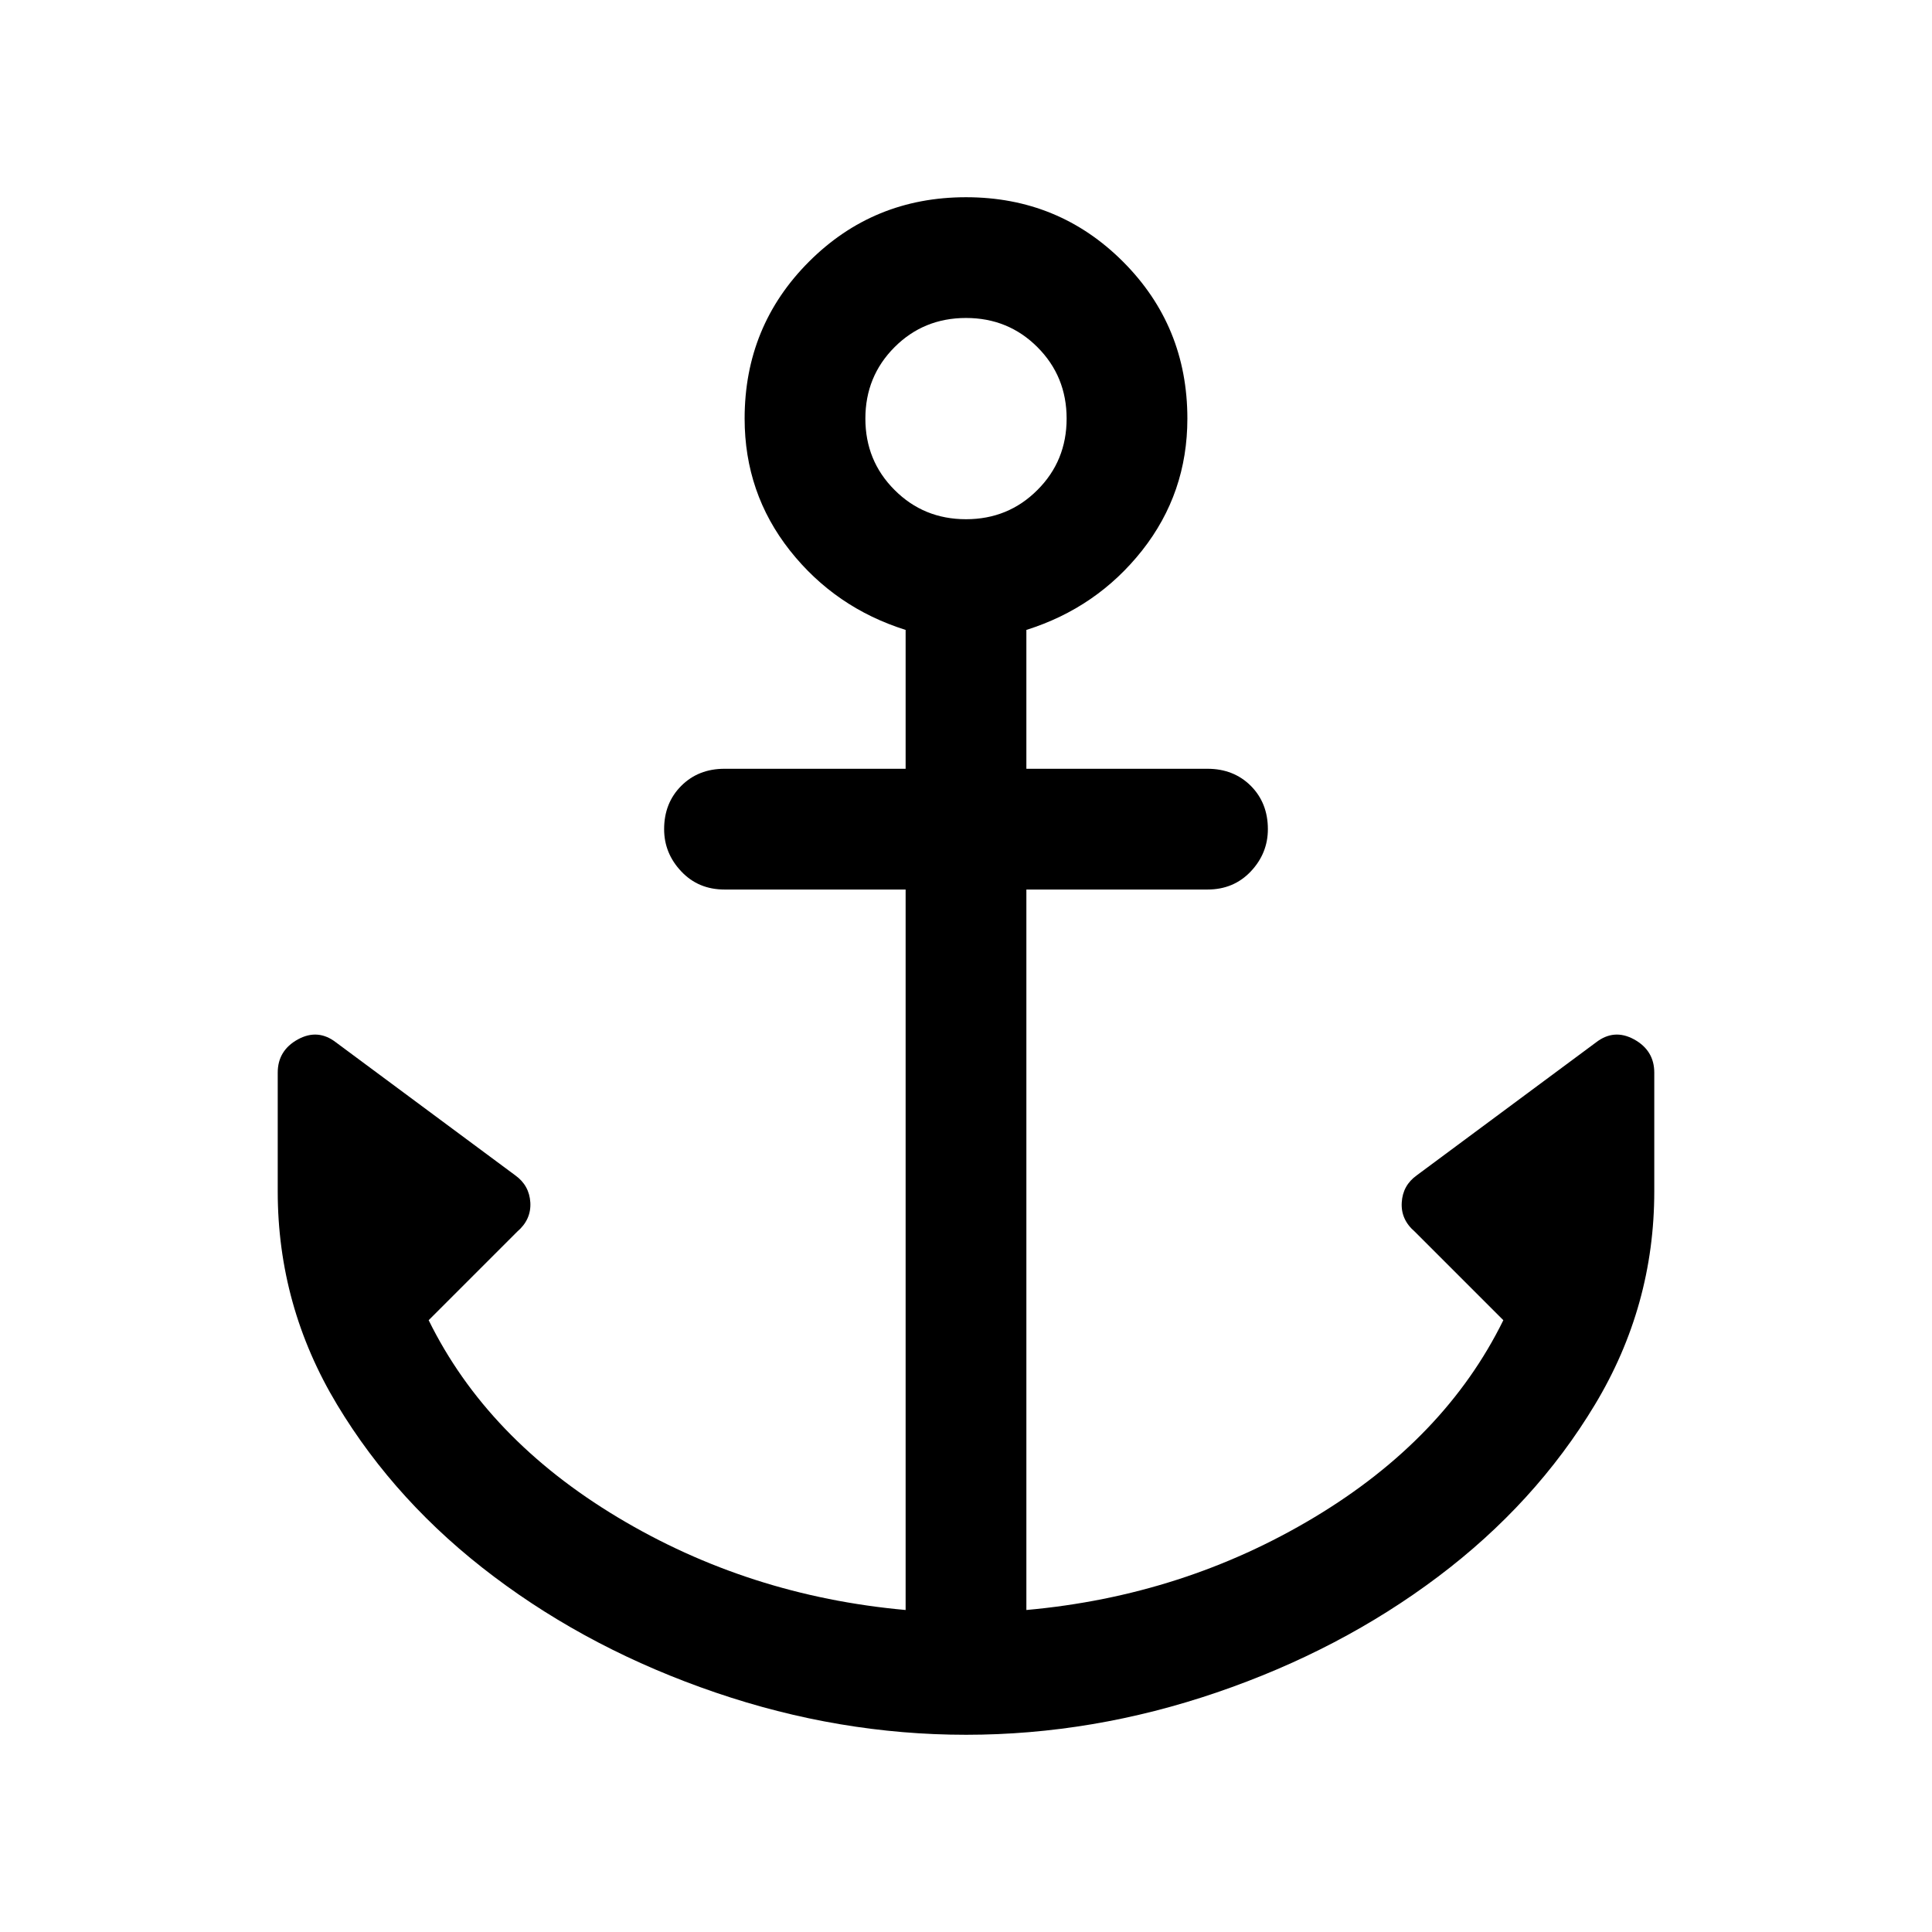 <svg xmlns="http://www.w3.org/2000/svg" height="24" width="24"><path d="M12 21.55q-1.575 0-3.112-.525-1.538-.525-2.75-1.438-1.213-.912-1.95-2.137-.738-1.225-.738-2.65v-1.475q0-.275.25-.413.25-.137.475.038L6.4 14.6q.175.125.188.338.012.212-.163.362l-1.1 1.1q.725 1.475 2.35 2.45Q9.3 19.825 11.25 20v-8.95H9q-.325 0-.537-.225-.213-.225-.213-.525 0-.325.213-.538.212-.212.537-.212h2.25V7.825q-.875-.275-1.438-.987Q9.25 6.125 9.25 5.2q0-1.15.8-1.95t1.95-.8q1.15 0 1.95.8t.8 1.95q0 .925-.562 1.638-.563.712-1.438.987V9.55H15q.325 0 .538.212.212.213.212.538 0 .3-.212.525-.213.225-.538.225h-2.25V20q1.95-.175 3.575-1.15 1.625-.975 2.35-2.45l-1.1-1.1q-.175-.15-.162-.362.012-.213.187-.338l2.225-1.65q.225-.175.475-.038.25.138.25.413V14.8q0 1.425-.738 2.65-.737 1.225-1.949 2.137-1.213.913-2.75 1.438-1.538.525-3.113.525Zm0-15.1q.525 0 .887-.363.363-.362.363-.887t-.363-.888Q12.525 3.95 12 3.95t-.887.362q-.363.363-.363.888t.363.887q.362.363.887.363Z"/></svg>